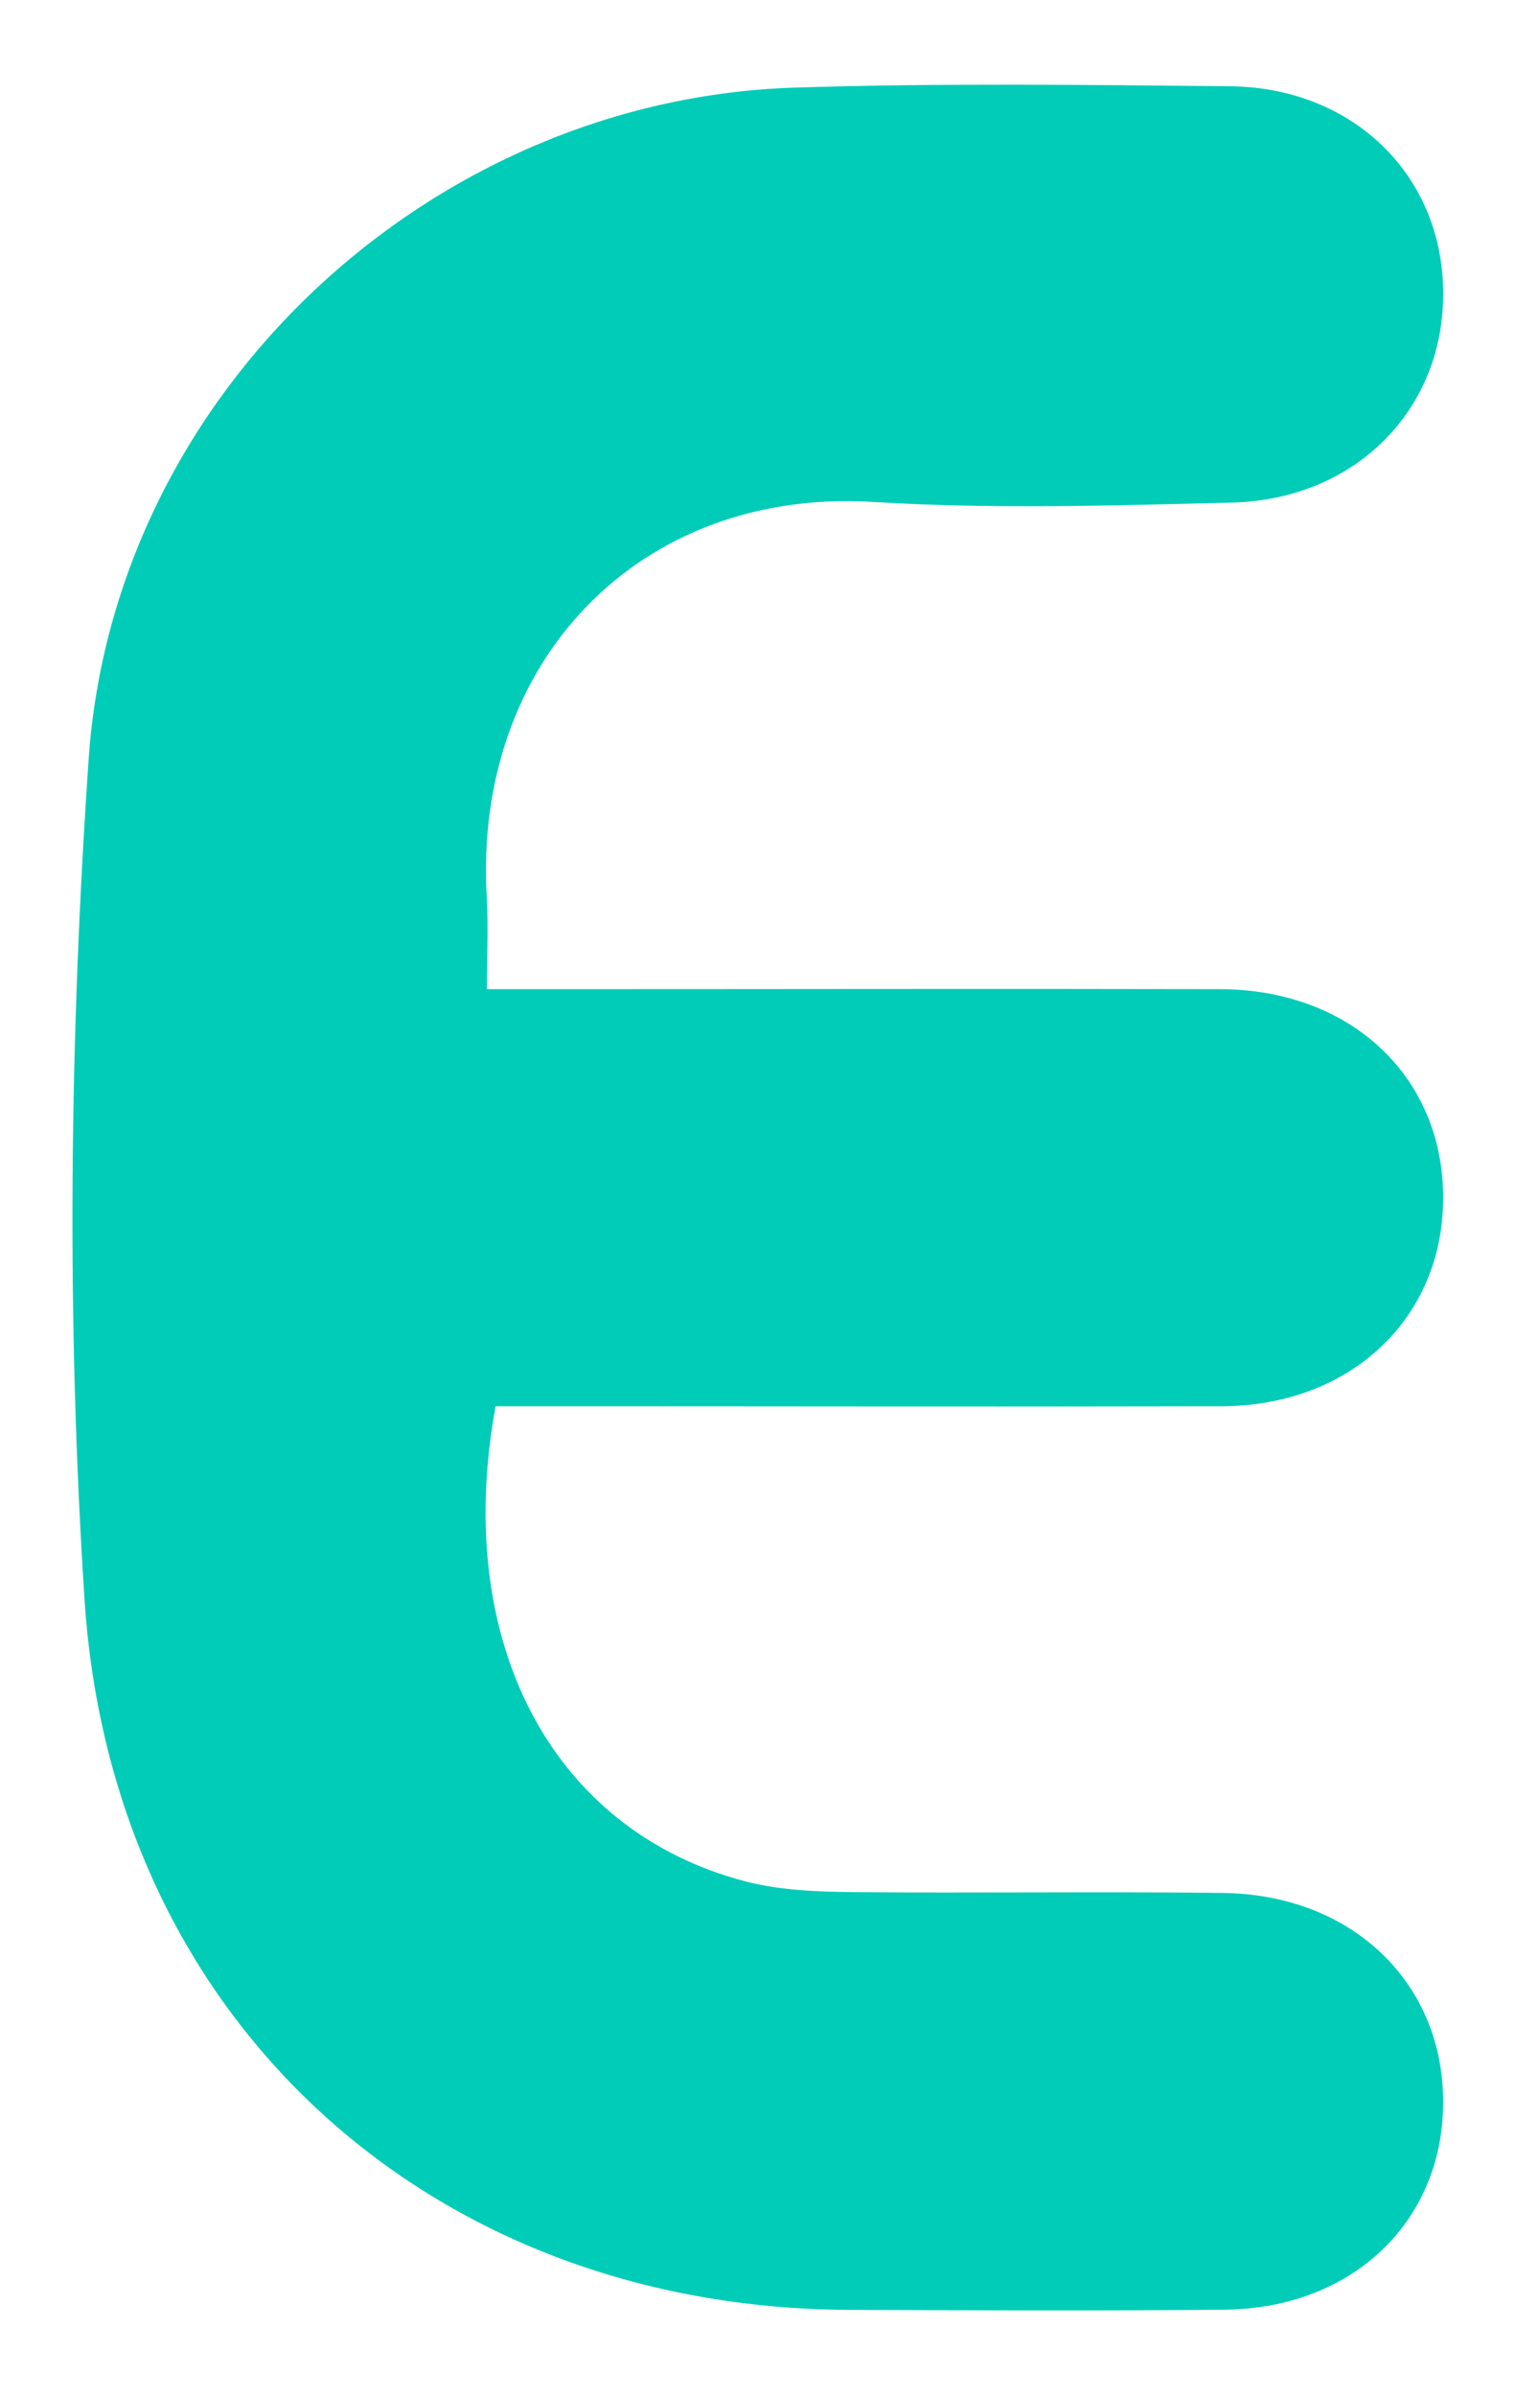 <svg width="9" height="14" viewBox="0 0 9 14" fill="none" xmlns="http://www.w3.org/2000/svg">
    <path
        d="M2.896 8.219C2.644 9.596 3.226 10.695 4.351 10.992C4.552 11.045 4.77 11.054 4.98 11.056C5.702 11.063 6.424 11.052 7.147 11.061C7.906 11.07 8.442 11.592 8.434 12.297C8.427 12.987 7.9 13.488 7.159 13.496C6.424 13.503 5.689 13.5 4.954 13.497C2.524 13.484 0.654 11.812 0.494 9.346C0.388 7.716 0.406 6.066 0.518 4.437C0.666 2.284 2.524 0.579 4.644 0.512C5.49 0.485 6.338 0.496 7.185 0.504C7.902 0.51 8.422 1.016 8.434 1.691C8.448 2.384 7.928 2.92 7.196 2.937C6.499 2.954 5.799 2.976 5.103 2.933C3.74 2.85 2.762 3.863 2.845 5.247C2.854 5.409 2.846 5.572 2.846 5.78C3.014 5.78 3.146 5.78 3.279 5.78C4.562 5.78 5.846 5.777 7.129 5.78C7.89 5.781 8.431 6.287 8.434 6.992C8.438 7.697 7.898 8.214 7.142 8.217C5.859 8.22 4.575 8.217 3.292 8.217C3.158 8.217 3.025 8.217 2.898 8.217L2.896 8.219Z"
        fill="#00CCB8" />
</svg>